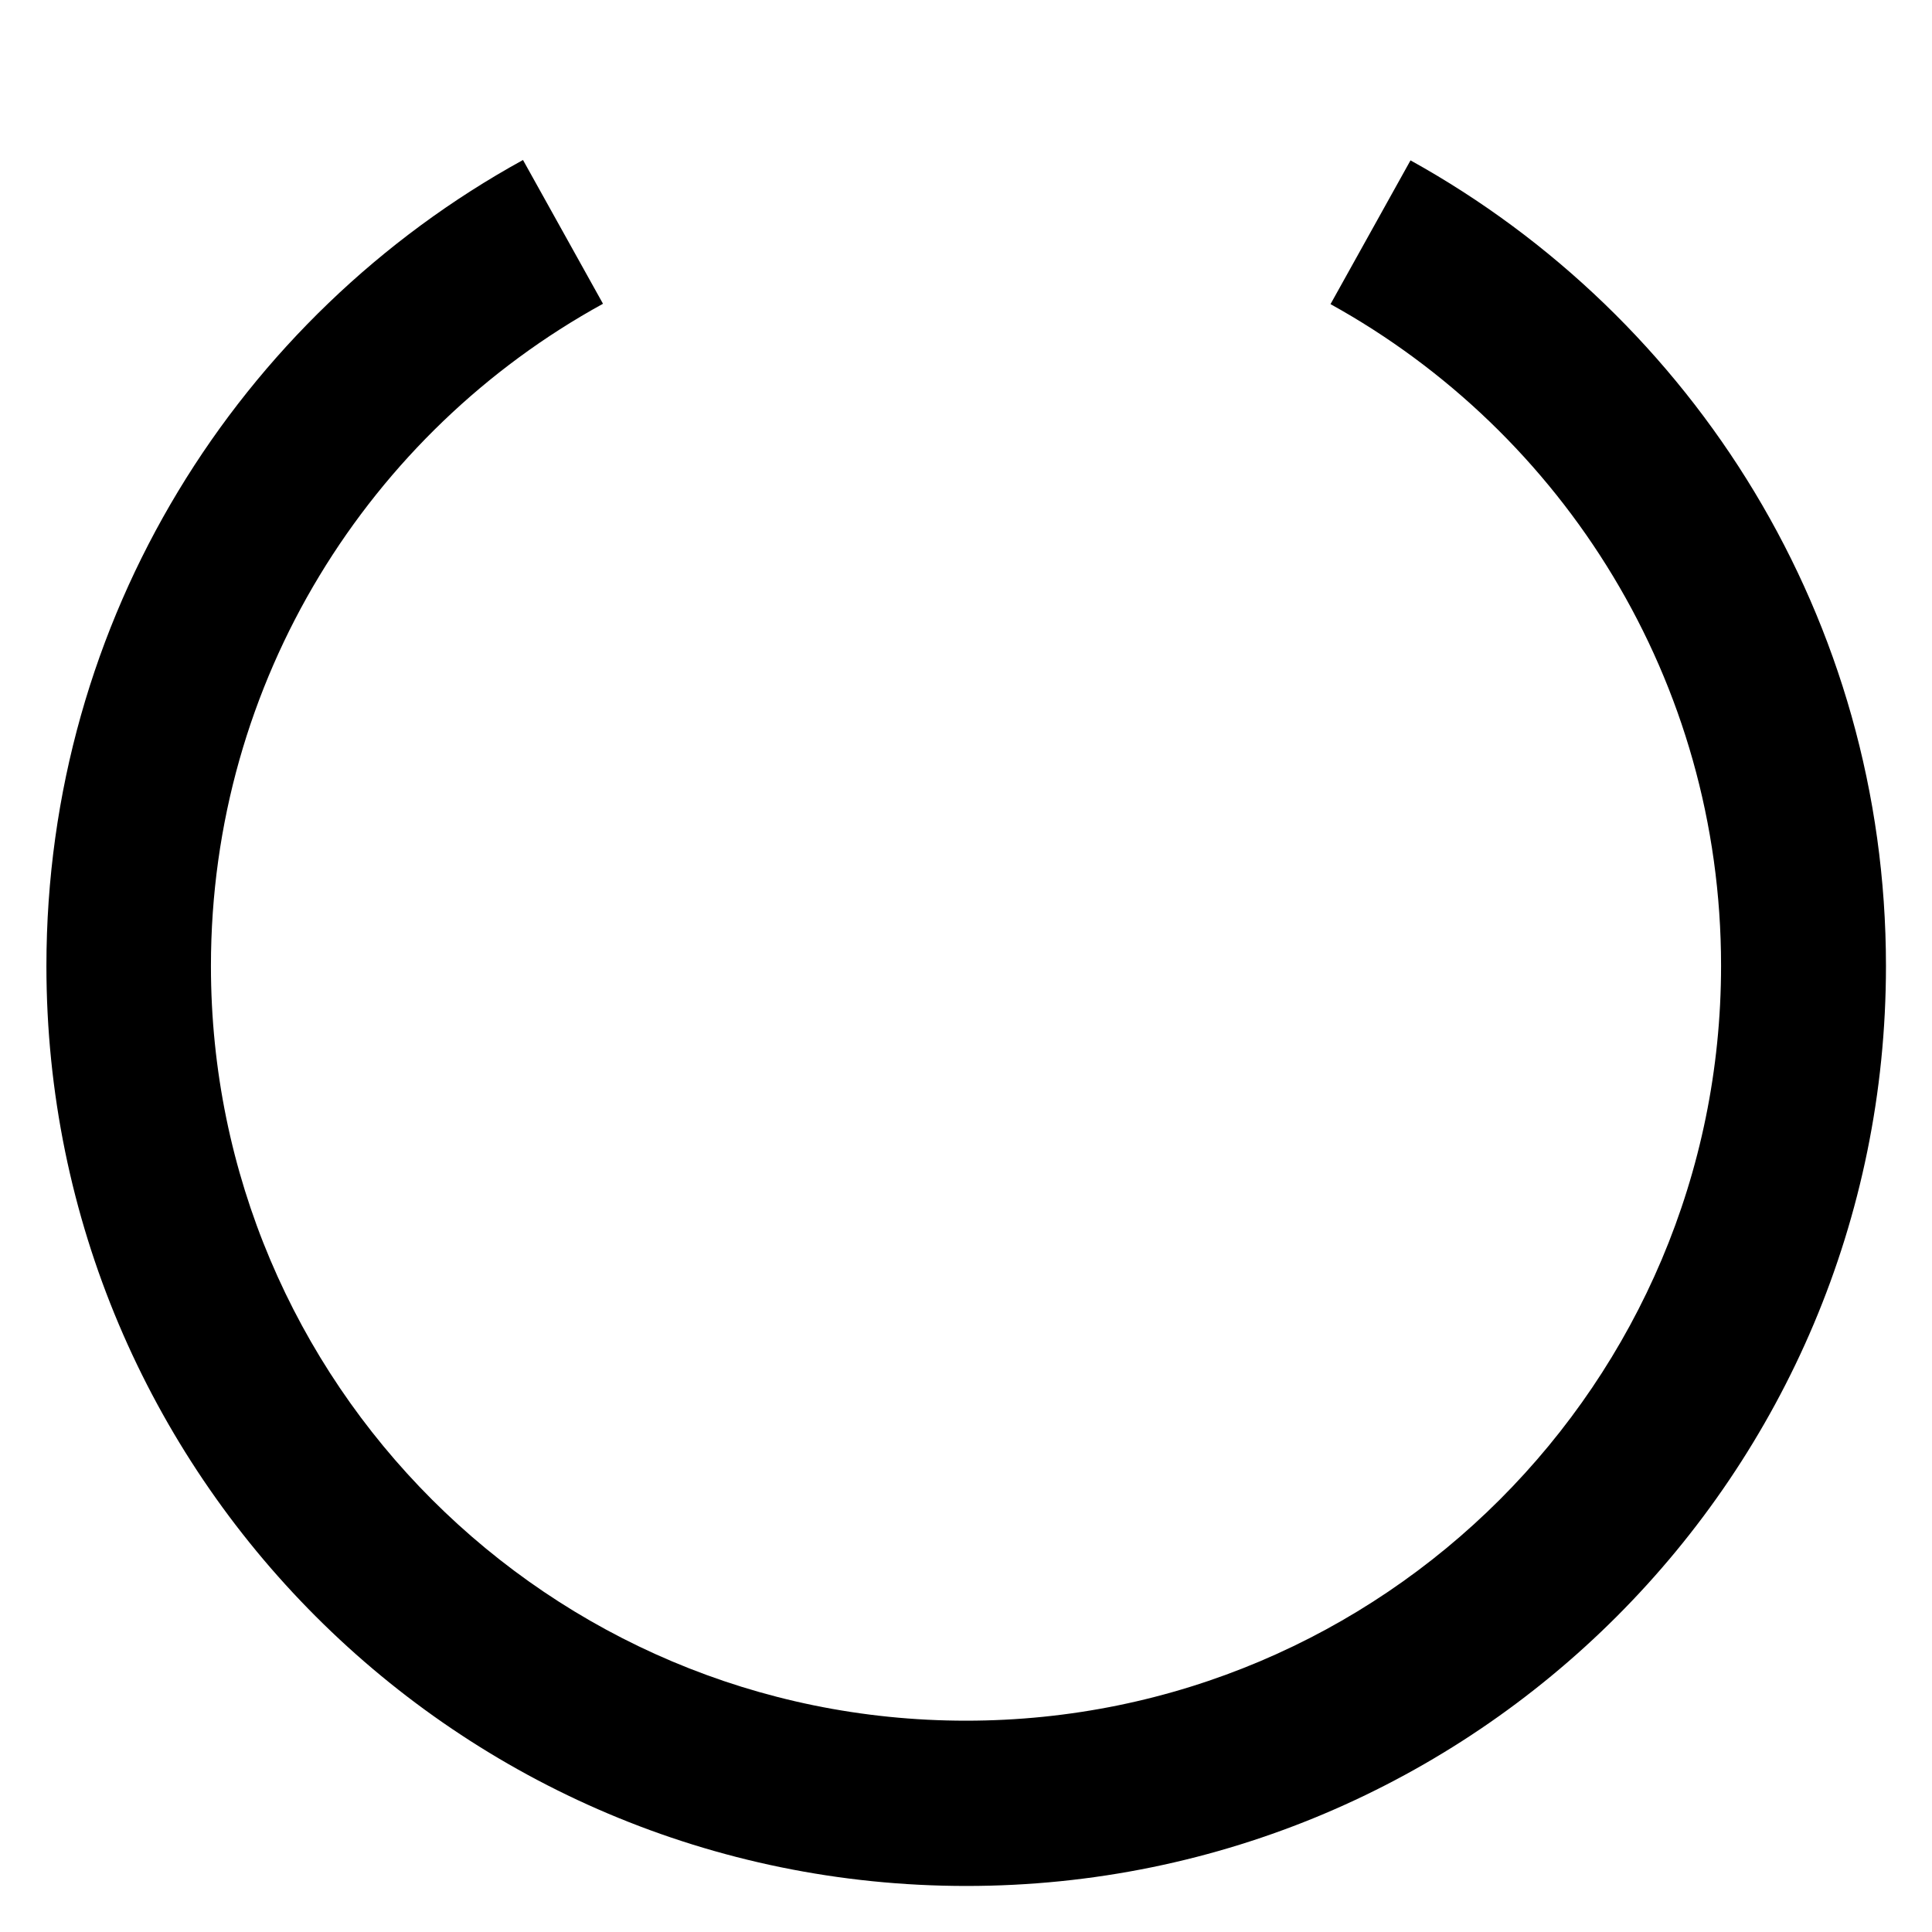 <?xml version="1.0" encoding="utf-8"?>
<!-- Generator: Adobe Illustrator 21.0.0, SVG Export Plug-In . SVG Version: 6.00 Build 0)  -->
<svg version="1.1" id="Слой_1" focusable="false"
	 xmlns="http://www.w3.org/2000/svg" xmlns:xlink="http://www.w3.org/1999/xlink" x="0px" y="0px" viewBox="0 0 512 512"
	 style="enable-background:new 0 0 512 512;" xml:space="preserve">
<style type="text/css">
	.st0{fill:none;}
</style>
<path d="M373.8,42.5l-21.2,38.1c61.7,34.1,103.5,99.8,103.5,175.3c0,110.5-89.6,200.1-200.1,200.1S55.9,366.5,55.9,256
	c0-75.7,42-141.5,103.9-175.5l-21.2-38.1C63.3,83.8,12.3,163.9,12.3,256c0,134.6,109.1,243.8,243.8,243.8S499.8,390.6,499.8,256
	C499.8,164.1,448.9,84.1,373.8,42.5z"/>
<line class="st0" x1="138.6" y1="42.3" x2="132.9" y2="32"/>
<line class="st0" x1="379.6" y1="32" x2="373.8" y2="42.5"/>
</svg>
